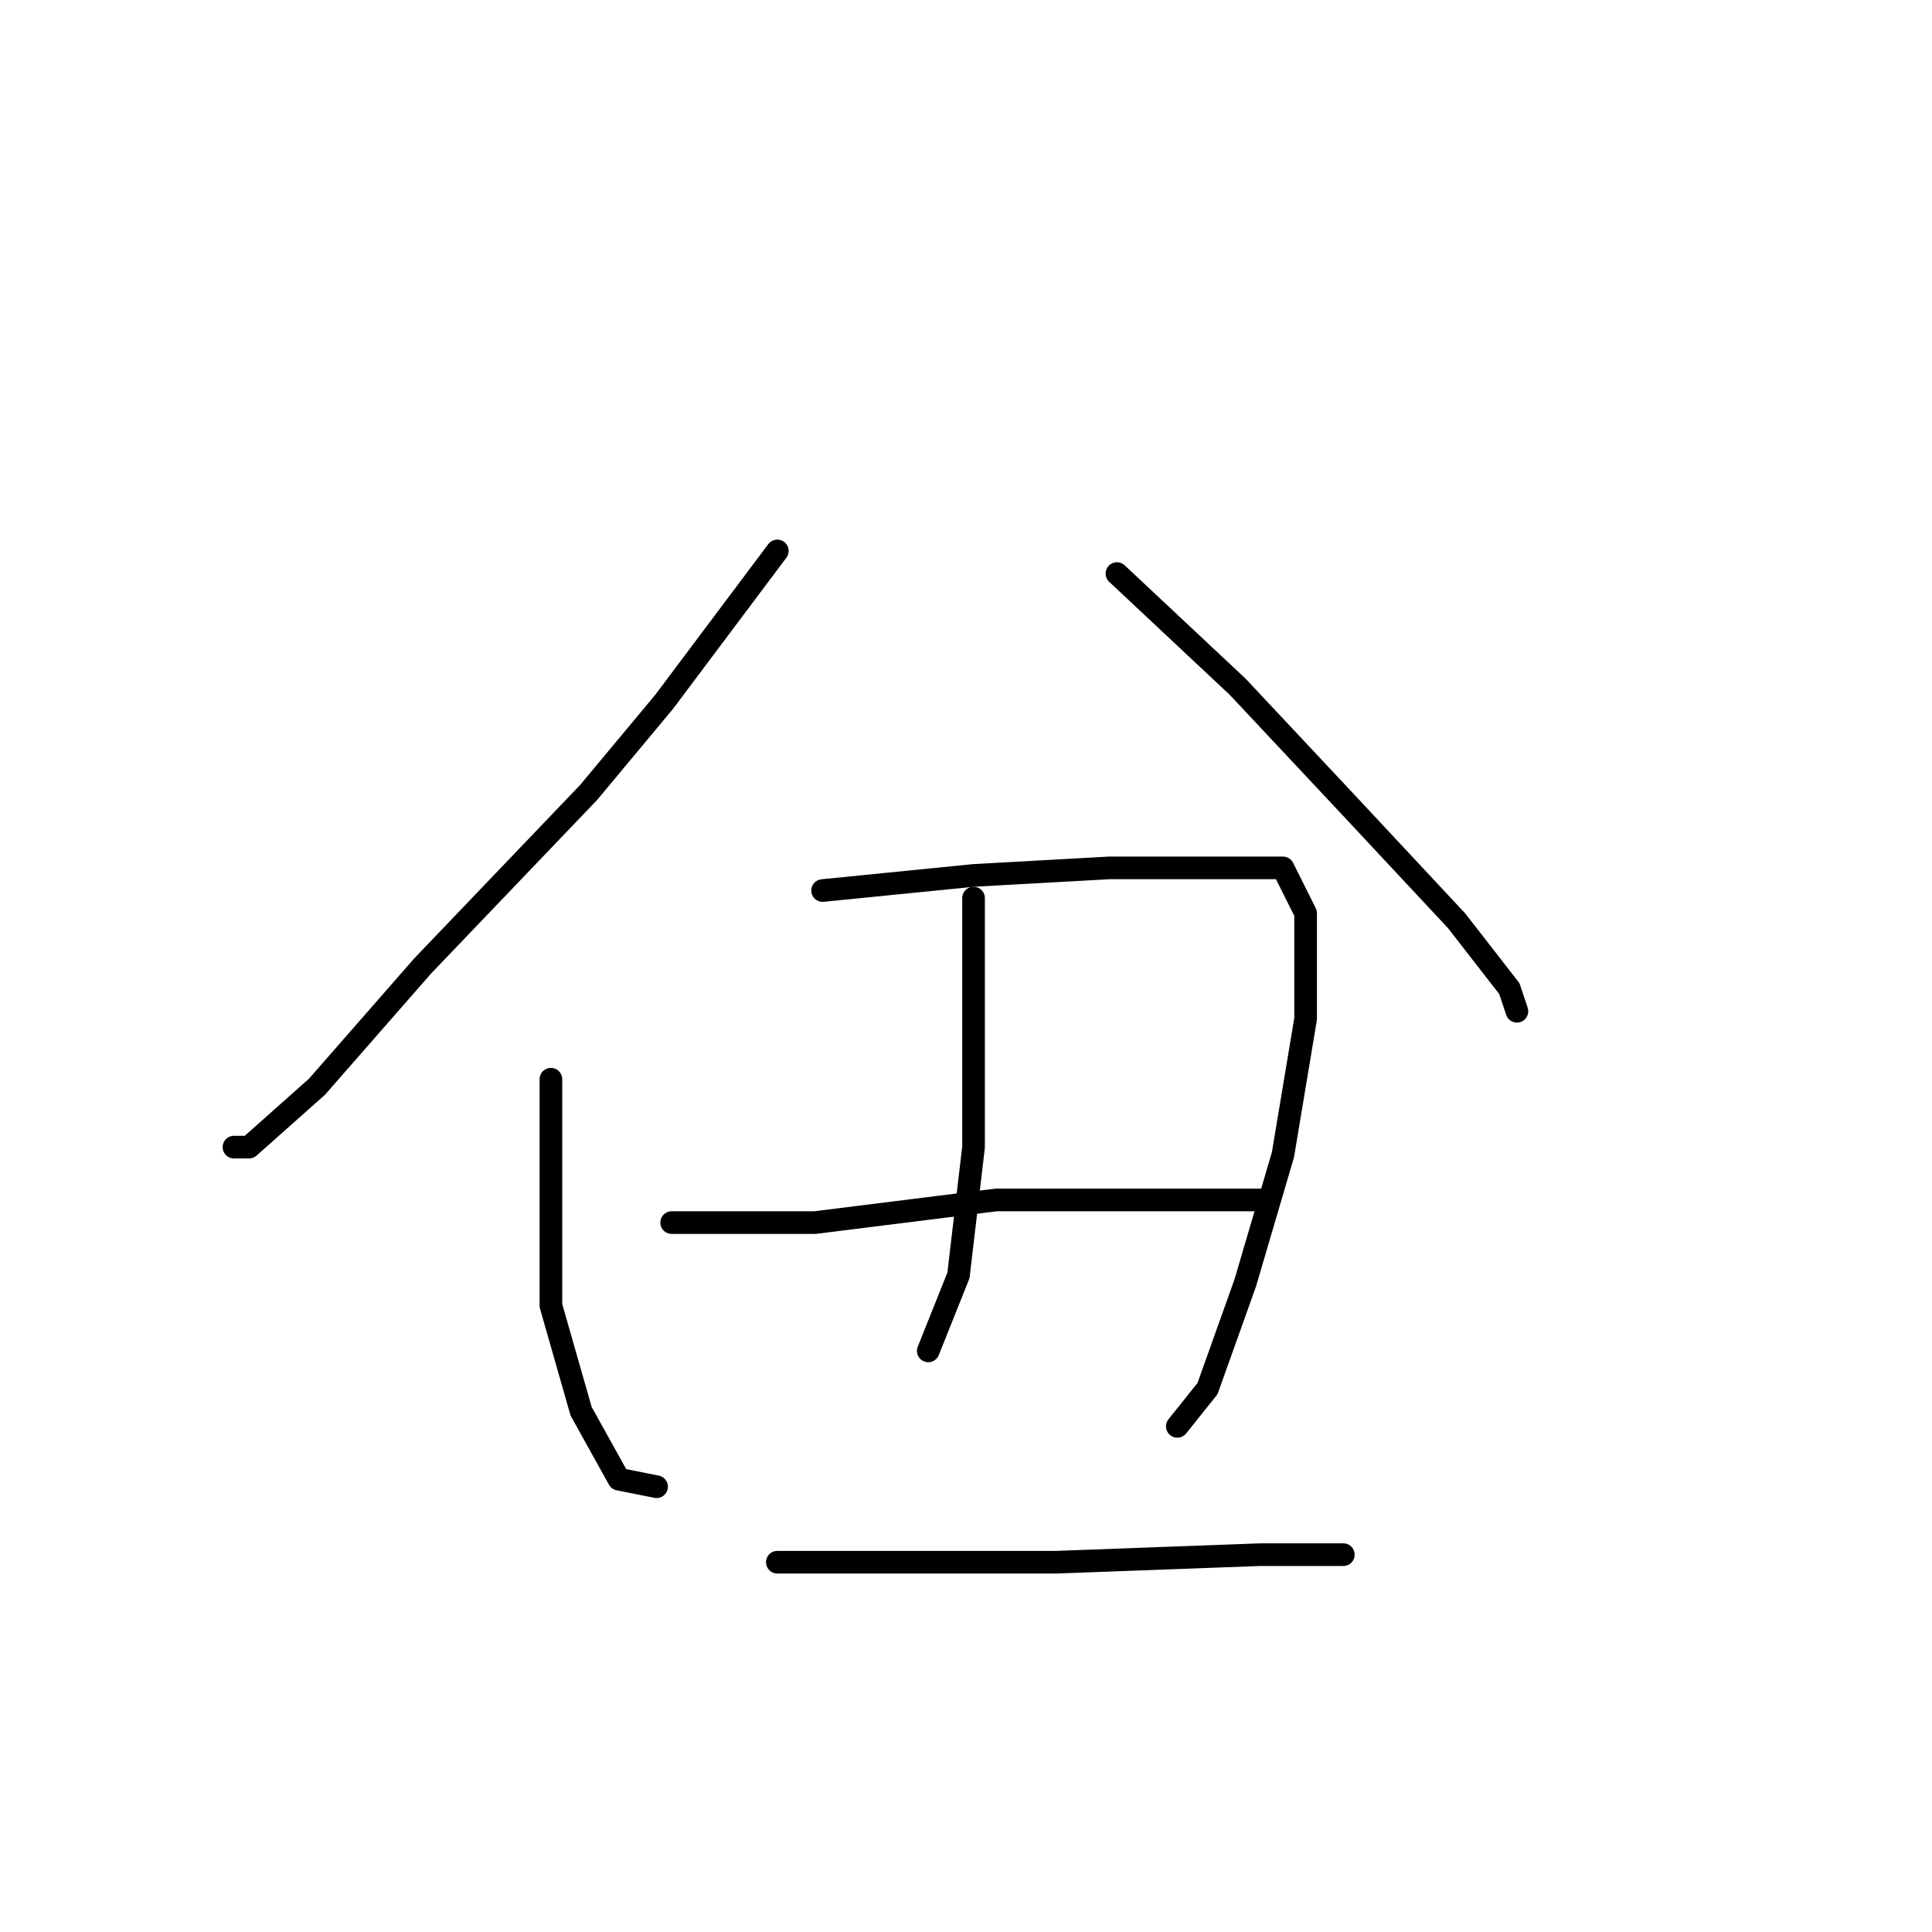 <?xml version="1.0" standalone="no"?>
    <svg width="256" height="256" xmlns="http://www.w3.org/2000/svg" version="1.1">
    <polyline stroke="black" stroke-width="3" stroke-linecap="round" fill="transparent" stroke-linejoin="round" points="103 73 88 93 78 105 56 128 42 144 33 152 31 152 31 152 " />
        <polyline stroke="black" stroke-width="3" stroke-linecap="round" fill="transparent" stroke-linejoin="round" points="148 76 164 91 179 107 193 122 200 131 201 134 201 134 " />
        <polyline stroke="black" stroke-width="3" stroke-linecap="round" fill="transparent" stroke-linejoin="round" points="73 143 73 152 73 159 73 173 77 187 82 196 87 197 87 197 " />
        <polyline stroke="black" stroke-width="3" stroke-linecap="round" fill="transparent" stroke-linejoin="round" points="109 118 129 116 147 115 164 115 170 115 173 121 173 135 170 153 165 170 160 184 156 189 156 189 " />
        <polyline stroke="black" stroke-width="3" stroke-linecap="round" fill="transparent" stroke-linejoin="round" points="129 119 129 131 129 152 127 169 123 179 123 179 " />
        <polyline stroke="black" stroke-width="3" stroke-linecap="round" fill="transparent" stroke-linejoin="round" points="89 162 108 162 132 159 151 159 165 159 167 159 167 159 " />
        <polyline stroke="black" stroke-width="3" stroke-linecap="round" fill="transparent" stroke-linejoin="round" points="103 207 118 207 140 207 167 206 178 206 178 206 " />
        </svg>